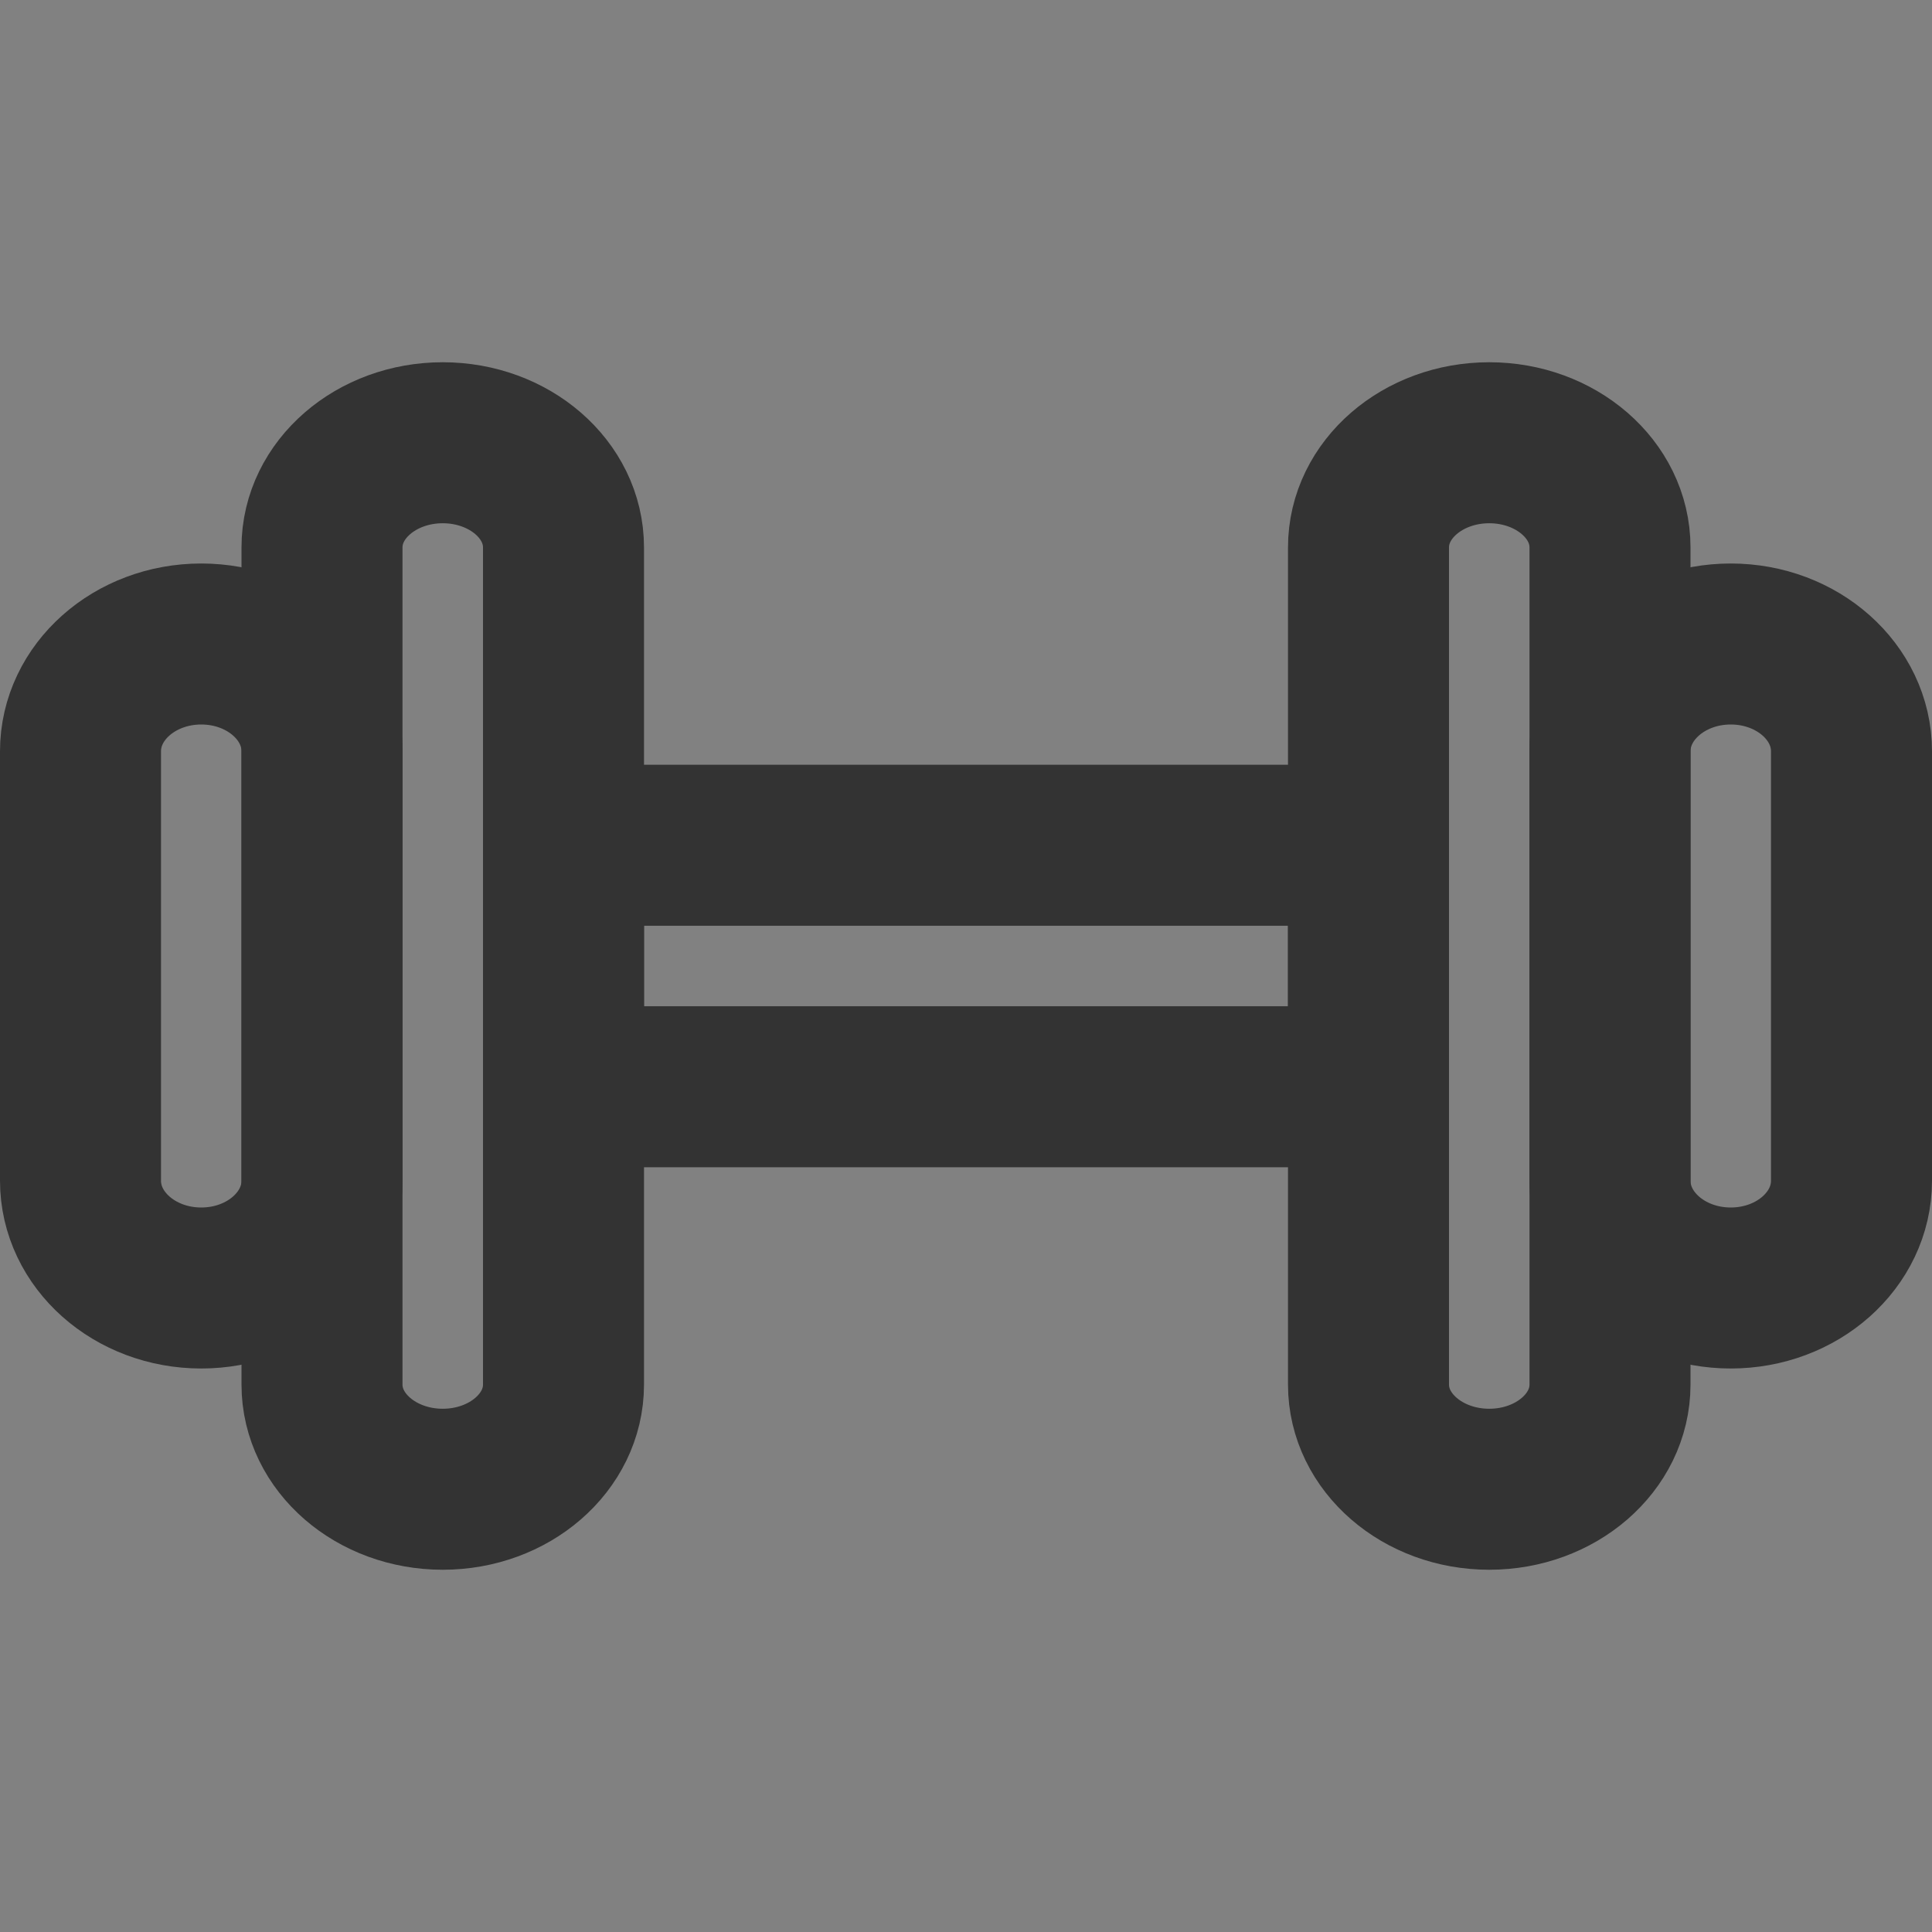 <svg width="24" height="24" viewBox="0 0 24 24" fill="none" xmlns="http://www.w3.org/2000/svg">
<rect x="0" y="0" width="24" height="24" fill="#808080" stroke="none"/>
<g clip-path="url(#clip0_2_19946)">
<path d="M24 0H0V24H24V0Z" fill="white" fill-opacity="0.01"/>
<path d="M7 6.8C7 6.082 6.328 5.5 5.5 5.5C4.672 5.5 4 6.082 4 6.8V17.2C4 17.918 4.672 18.5 5.5 18.5C6.328 18.5 7 17.918 7 17.2V6.8Z" stroke="#333333" stroke-width="2" stroke-linejoin="round"/>
<path d="M20 6.8C20 6.082 19.328 5.5 18.5 5.5C17.672 5.5 17 6.082 17 6.8V17.2C17 17.918 17.672 18.5 18.5 18.5C19.328 18.5 20 17.918 20 17.2V6.8Z" stroke="#333333" stroke-width="2" stroke-linejoin="round"/>
<path d="M4 9.333C4 8.597 3.328 8 2.5 8C1.672 8 1 8.597 1 9.333V14.667C1 15.403 1.672 16 2.5 16C3.328 16 4 15.403 4 14.667V9.333Z" stroke="#333333" stroke-width="2" stroke-linejoin="round"/>
<path d="M23 9.333C23 8.597 22.328 8 21.5 8C20.672 8 20 8.597 20 9.333V14.667C20 15.403 20.672 16 21.5 16C22.328 16 23 15.403 23 14.667V9.333Z" stroke="#333333" stroke-width="2" stroke-linejoin="round"/>
<path d="M17 13.5H7V10.5H17V13.5Z" stroke="#333333" stroke-width="2" stroke-linejoin="round"/>
</g>
<defs>
<clipPath id="clip0_2_19946">
<rect width="24" height="24" fill="white"/>
</clipPath>
</defs>
</svg>
